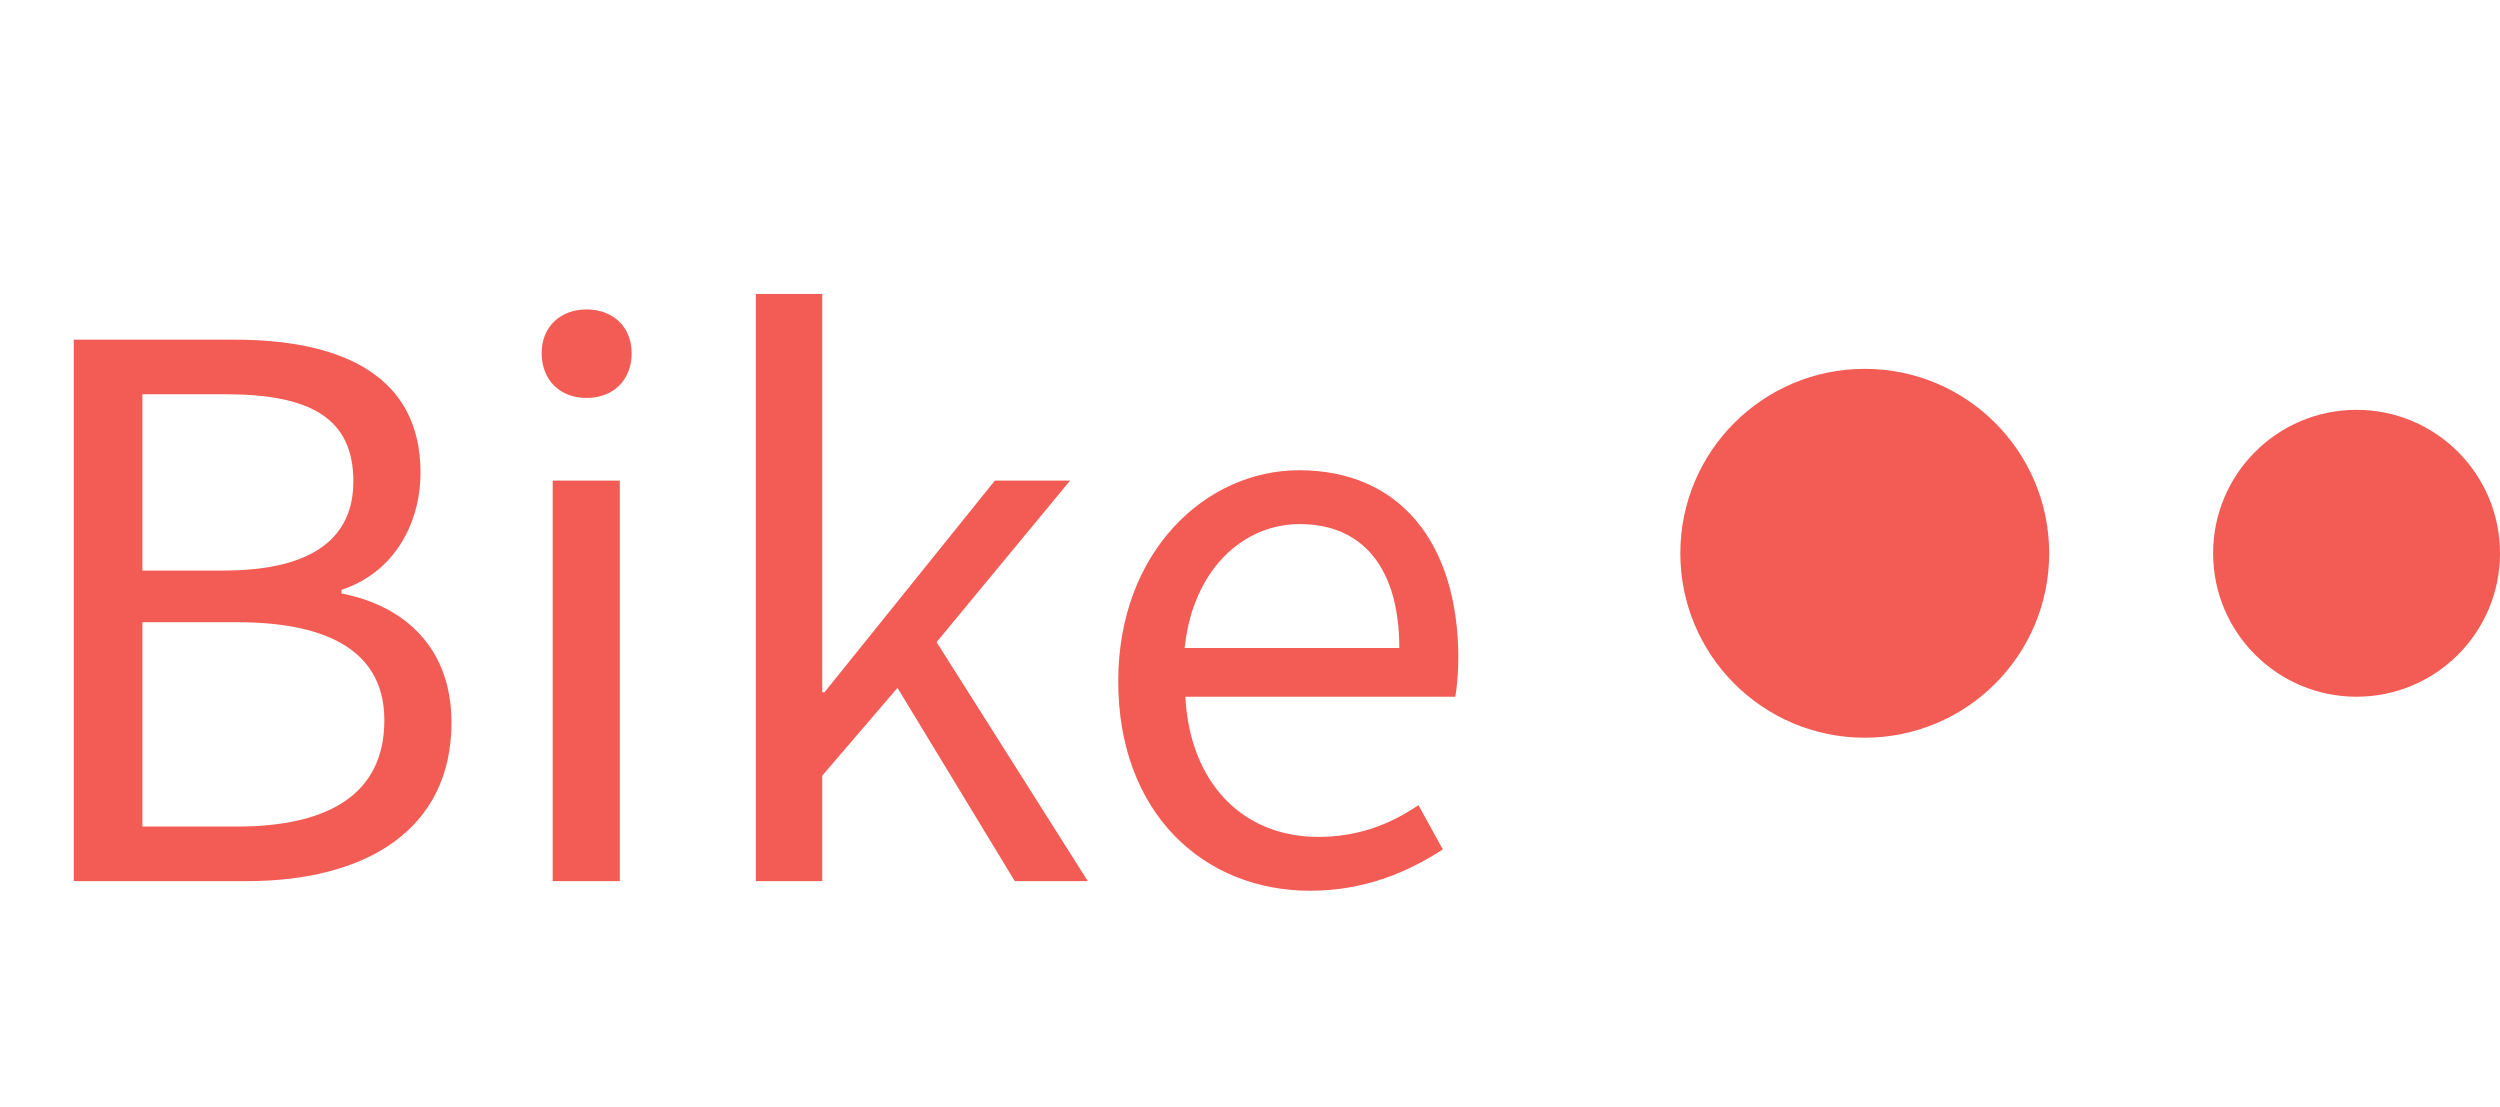 <svg width="61" height="27" viewBox="0 0 61 27" fill="none" xmlns="http://www.w3.org/2000/svg">
<path d="M1.8 21.5H6.012C8.964 21.5 11.016 20.222 11.016 17.63C11.016 15.83 9.9 14.786 8.334 14.48V14.39C9.558 13.994 10.26 12.842 10.26 11.528C10.26 9.206 8.406 8.288 5.724 8.288H1.8V21.5ZM3.474 13.922V9.62H5.508C7.56 9.62 8.622 10.196 8.622 11.744C8.622 13.076 7.704 13.922 5.436 13.922H3.474ZM3.474 20.168V15.182H5.778C8.082 15.182 9.378 15.938 9.378 17.576C9.378 19.358 8.046 20.168 5.778 20.168H3.474ZM13.486 21.5H15.124V11.726H13.486V21.5ZM14.314 9.71C14.962 9.71 15.412 9.278 15.412 8.612C15.412 7.982 14.962 7.55 14.314 7.55C13.666 7.55 13.216 7.982 13.216 8.612C13.216 9.278 13.666 9.71 14.314 9.71ZM18.443 21.5H20.063V18.926L21.899 16.784L24.761 21.5H26.543L22.853 15.668L26.111 11.726H24.275L20.117 16.892H20.063V7.172H18.443V21.5ZM31.965 21.734C33.297 21.734 34.341 21.284 35.205 20.726L34.611 19.646C33.891 20.132 33.117 20.42 32.163 20.42C30.309 20.42 29.031 19.088 28.923 17H35.511C35.547 16.766 35.583 16.424 35.583 16.064C35.583 13.274 34.179 11.474 31.695 11.474C29.427 11.474 27.285 13.454 27.285 16.622C27.285 19.844 29.373 21.734 31.965 21.734ZM28.905 15.812C29.103 13.904 30.327 12.788 31.713 12.788C33.243 12.788 34.143 13.85 34.143 15.812H28.905Z" fill="#F25C54"/>
<circle cx="45.5" cy="13.5" r="4.5" fill="#F25C54"/>
<circle cx="57.5" cy="13.5" r="3.5" fill="#F25C54"/>
</svg>
